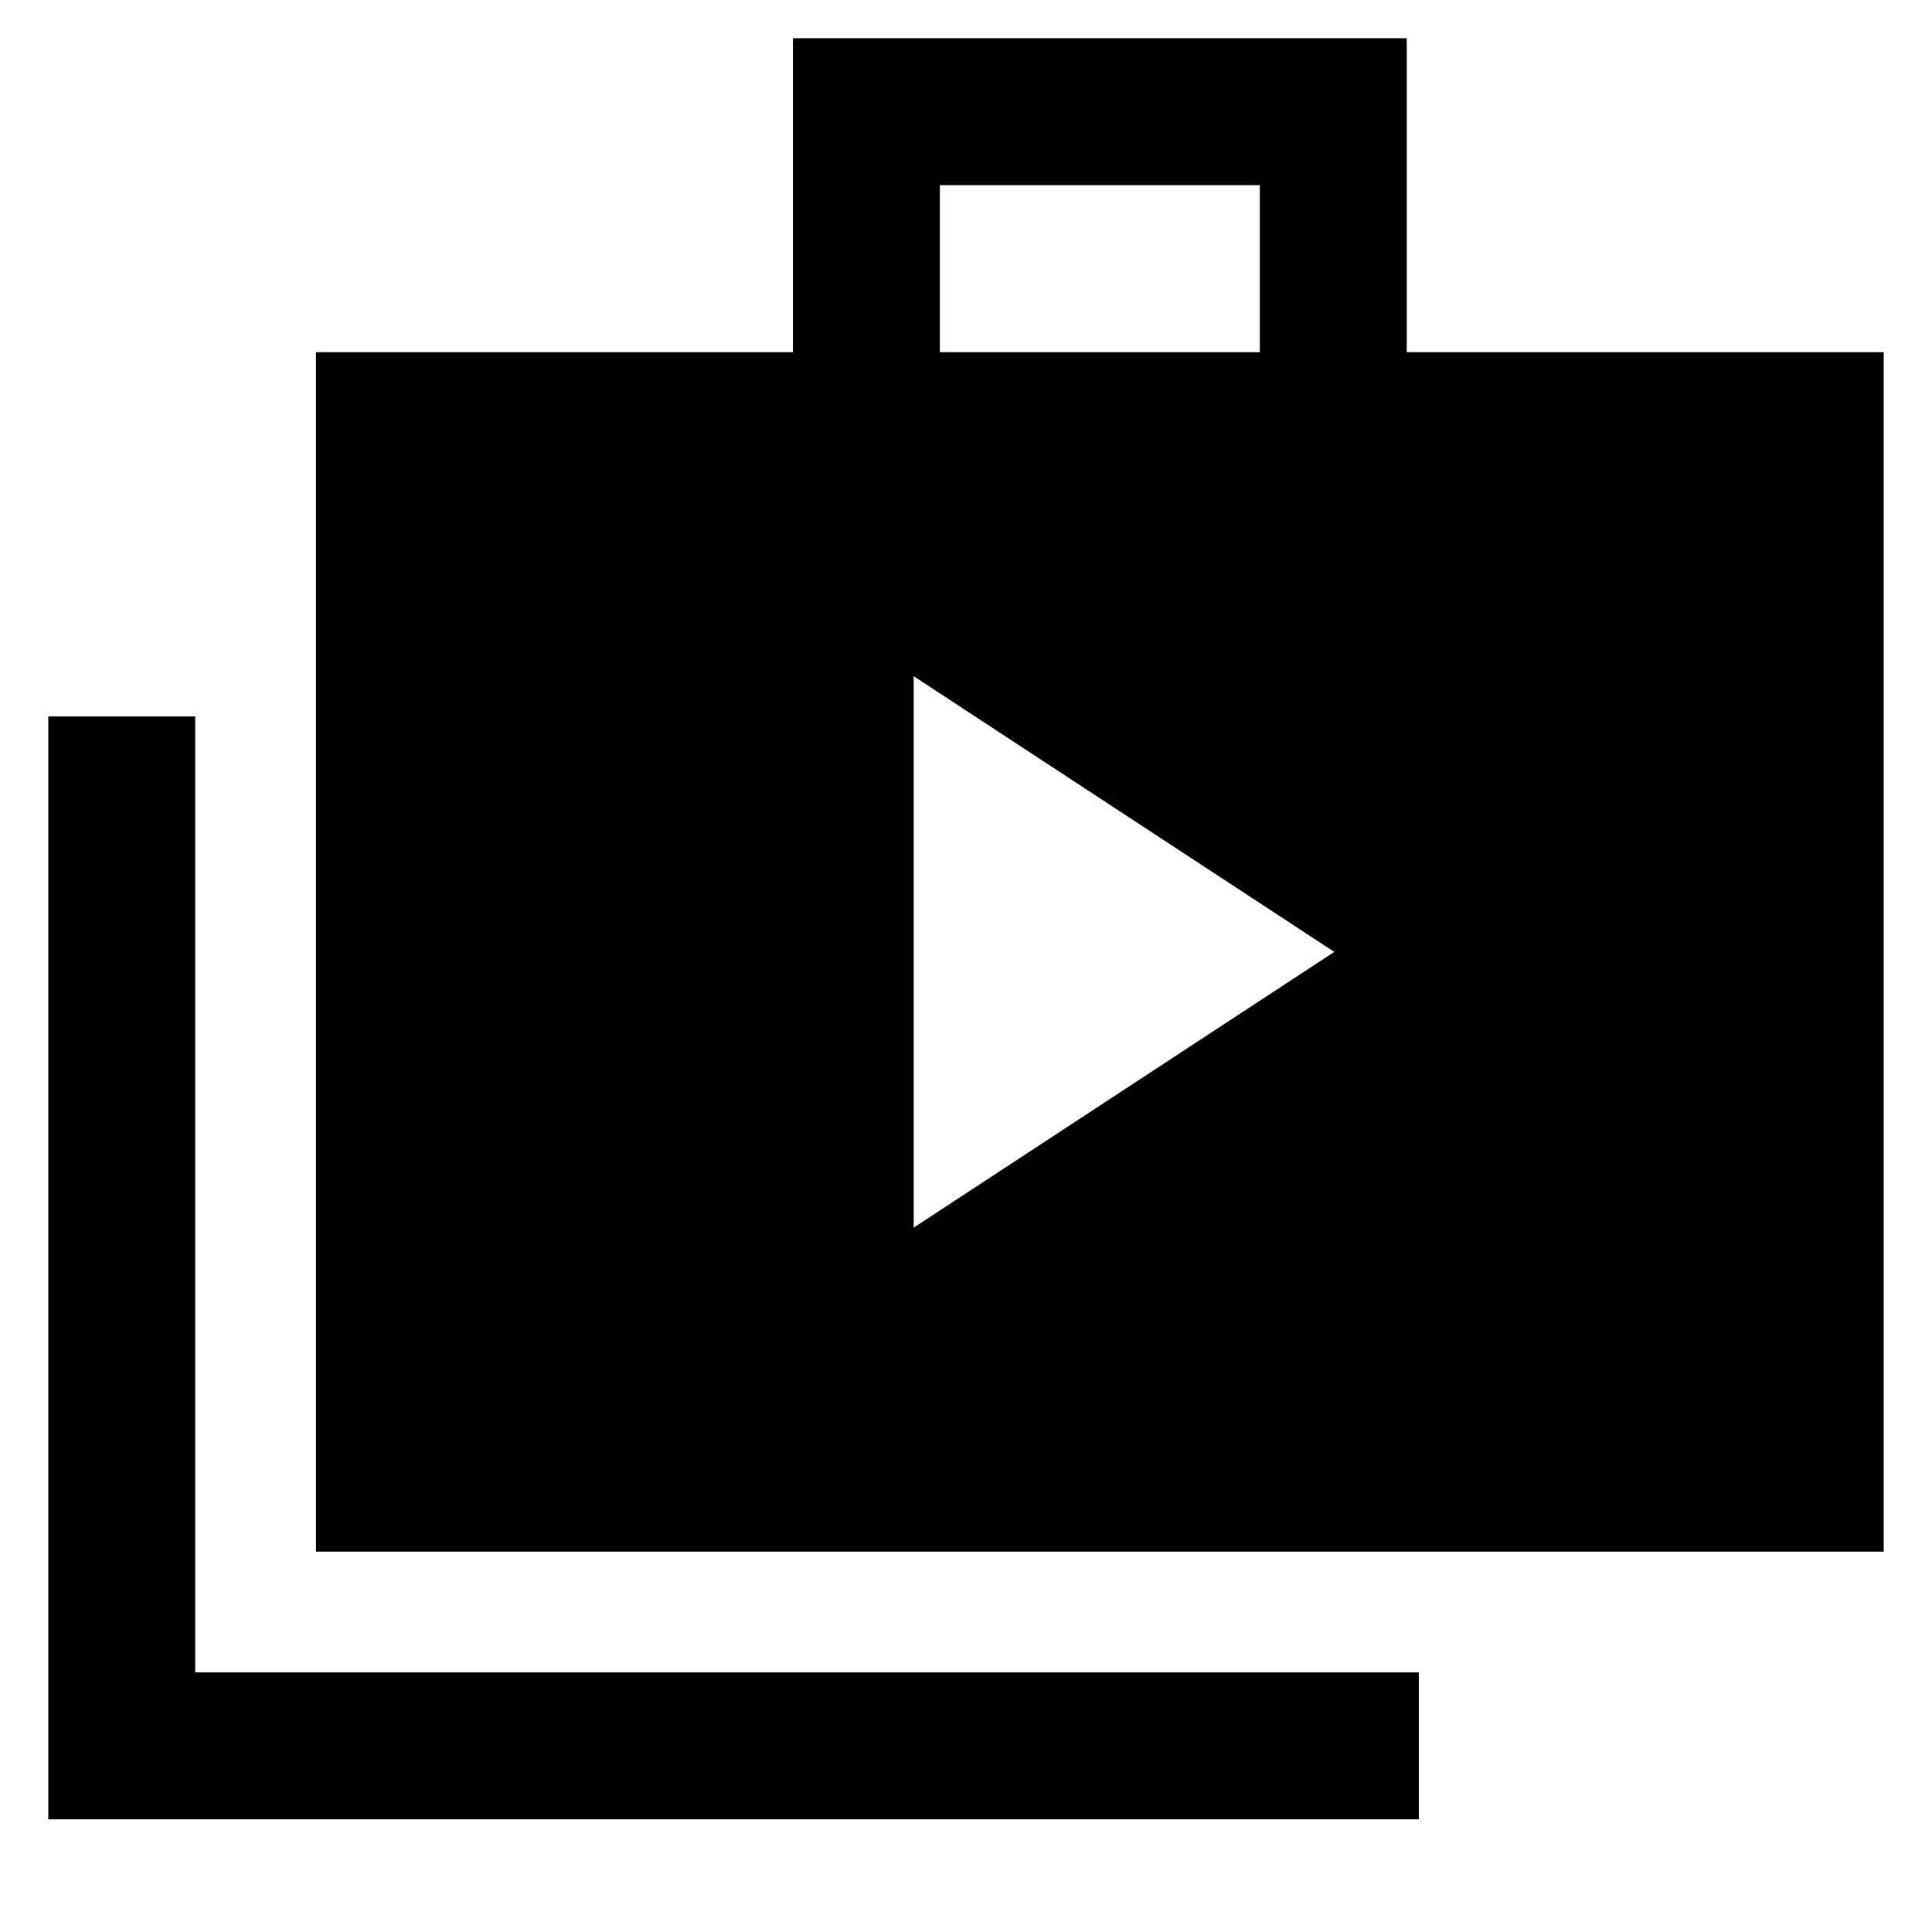 <svg xmlns="http://www.w3.org/2000/svg" height="48" width="48"><path d="M22.7 30.5 33.15 23.65 22.7 16.8ZM1.2 45.2V17.8H4.85V41.55H35.25V45.2ZM7.85 38.55V8.75H19.7V0.95H34.95V8.75H46.8V38.55ZM23.35 8.75H31.3V4.6H23.35Z"/></svg>